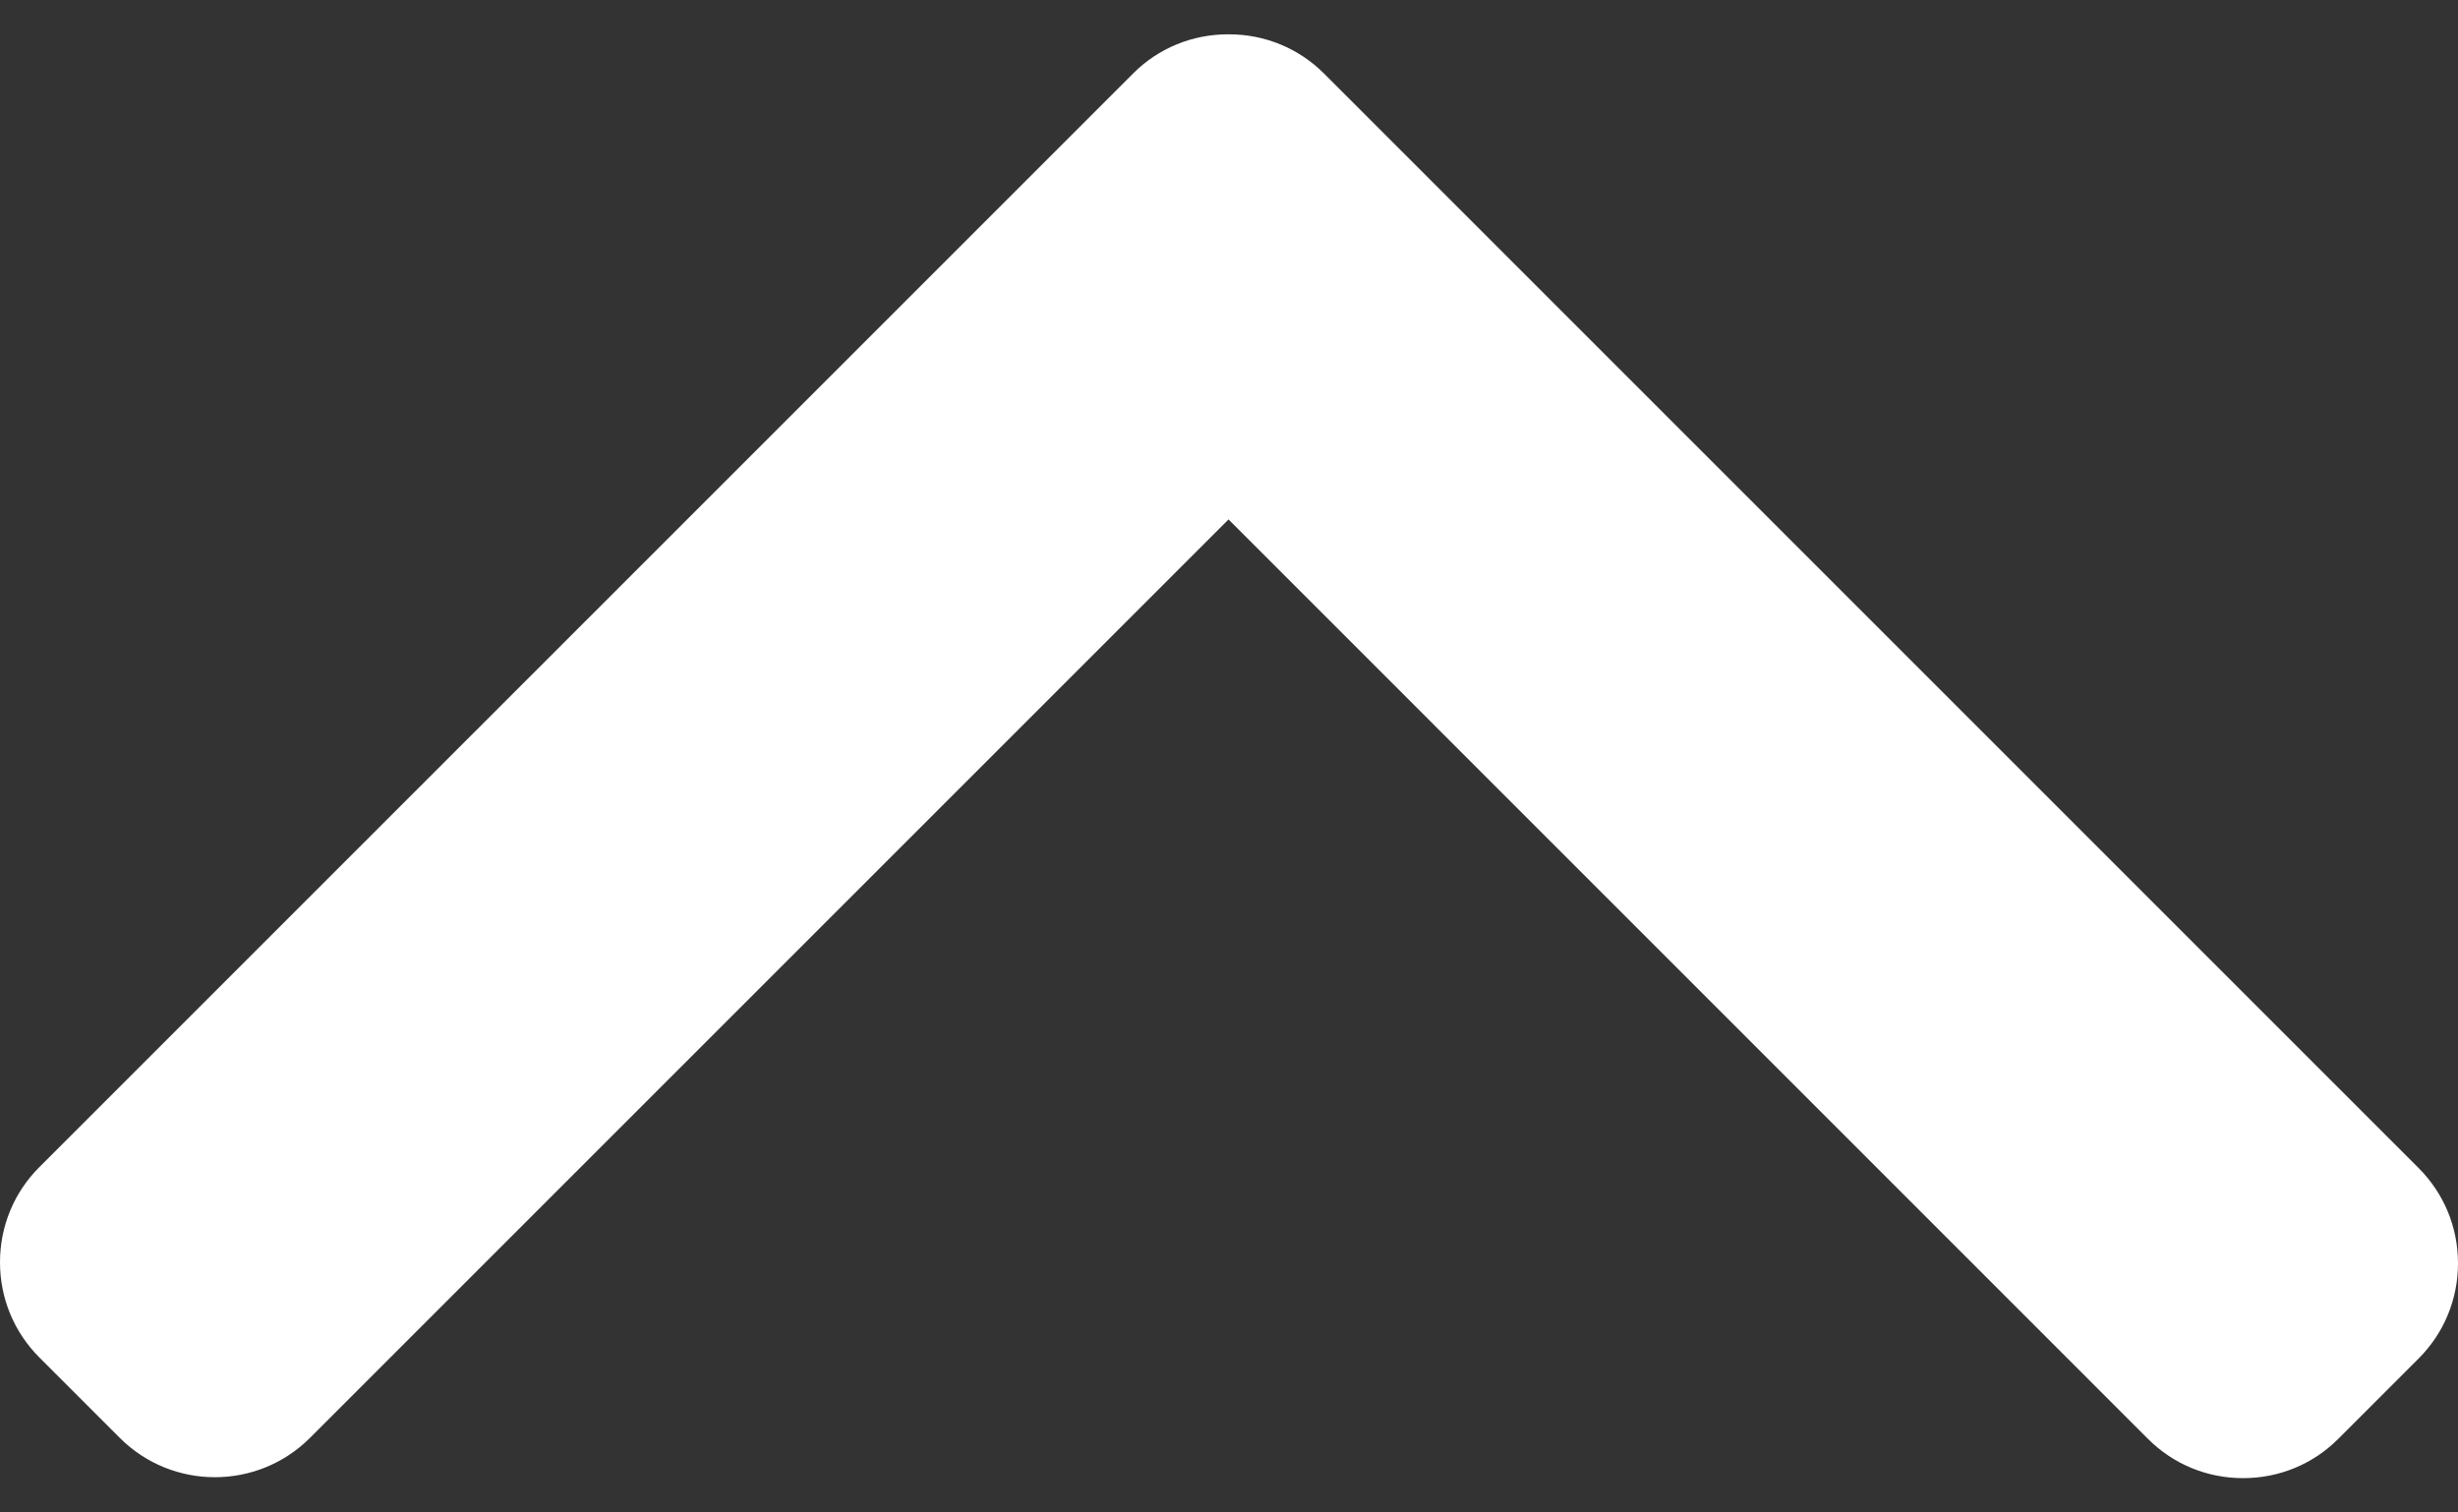 <svg width="26" height="16" viewBox="0 0 26 16" fill="none" xmlns="http://www.w3.org/2000/svg">
<rect x="0" y="0" width="26" height="16" fill="#333333" stroke="none"/>
<path d="M11.986 0.777L0.415 12.348C0.148 12.615 3.17783e-08 12.973 2.7236e-08 13.353C2.26937e-08 13.734 0.148 14.091 0.415 14.359L1.267 15.211C1.822 15.766 2.724 15.766 3.279 15.211L12.995 5.495L22.721 15.222C22.989 15.49 23.346 15.637 23.727 15.637C24.108 15.637 24.465 15.49 24.733 15.222L25.585 14.37C25.852 14.102 26 13.745 26 13.364C26 12.983 25.852 12.626 25.585 12.358L14.004 0.777C13.735 0.509 13.377 0.362 12.995 0.363C12.612 0.362 12.254 0.509 11.986 0.777Z" fill="white"/>
</svg>
